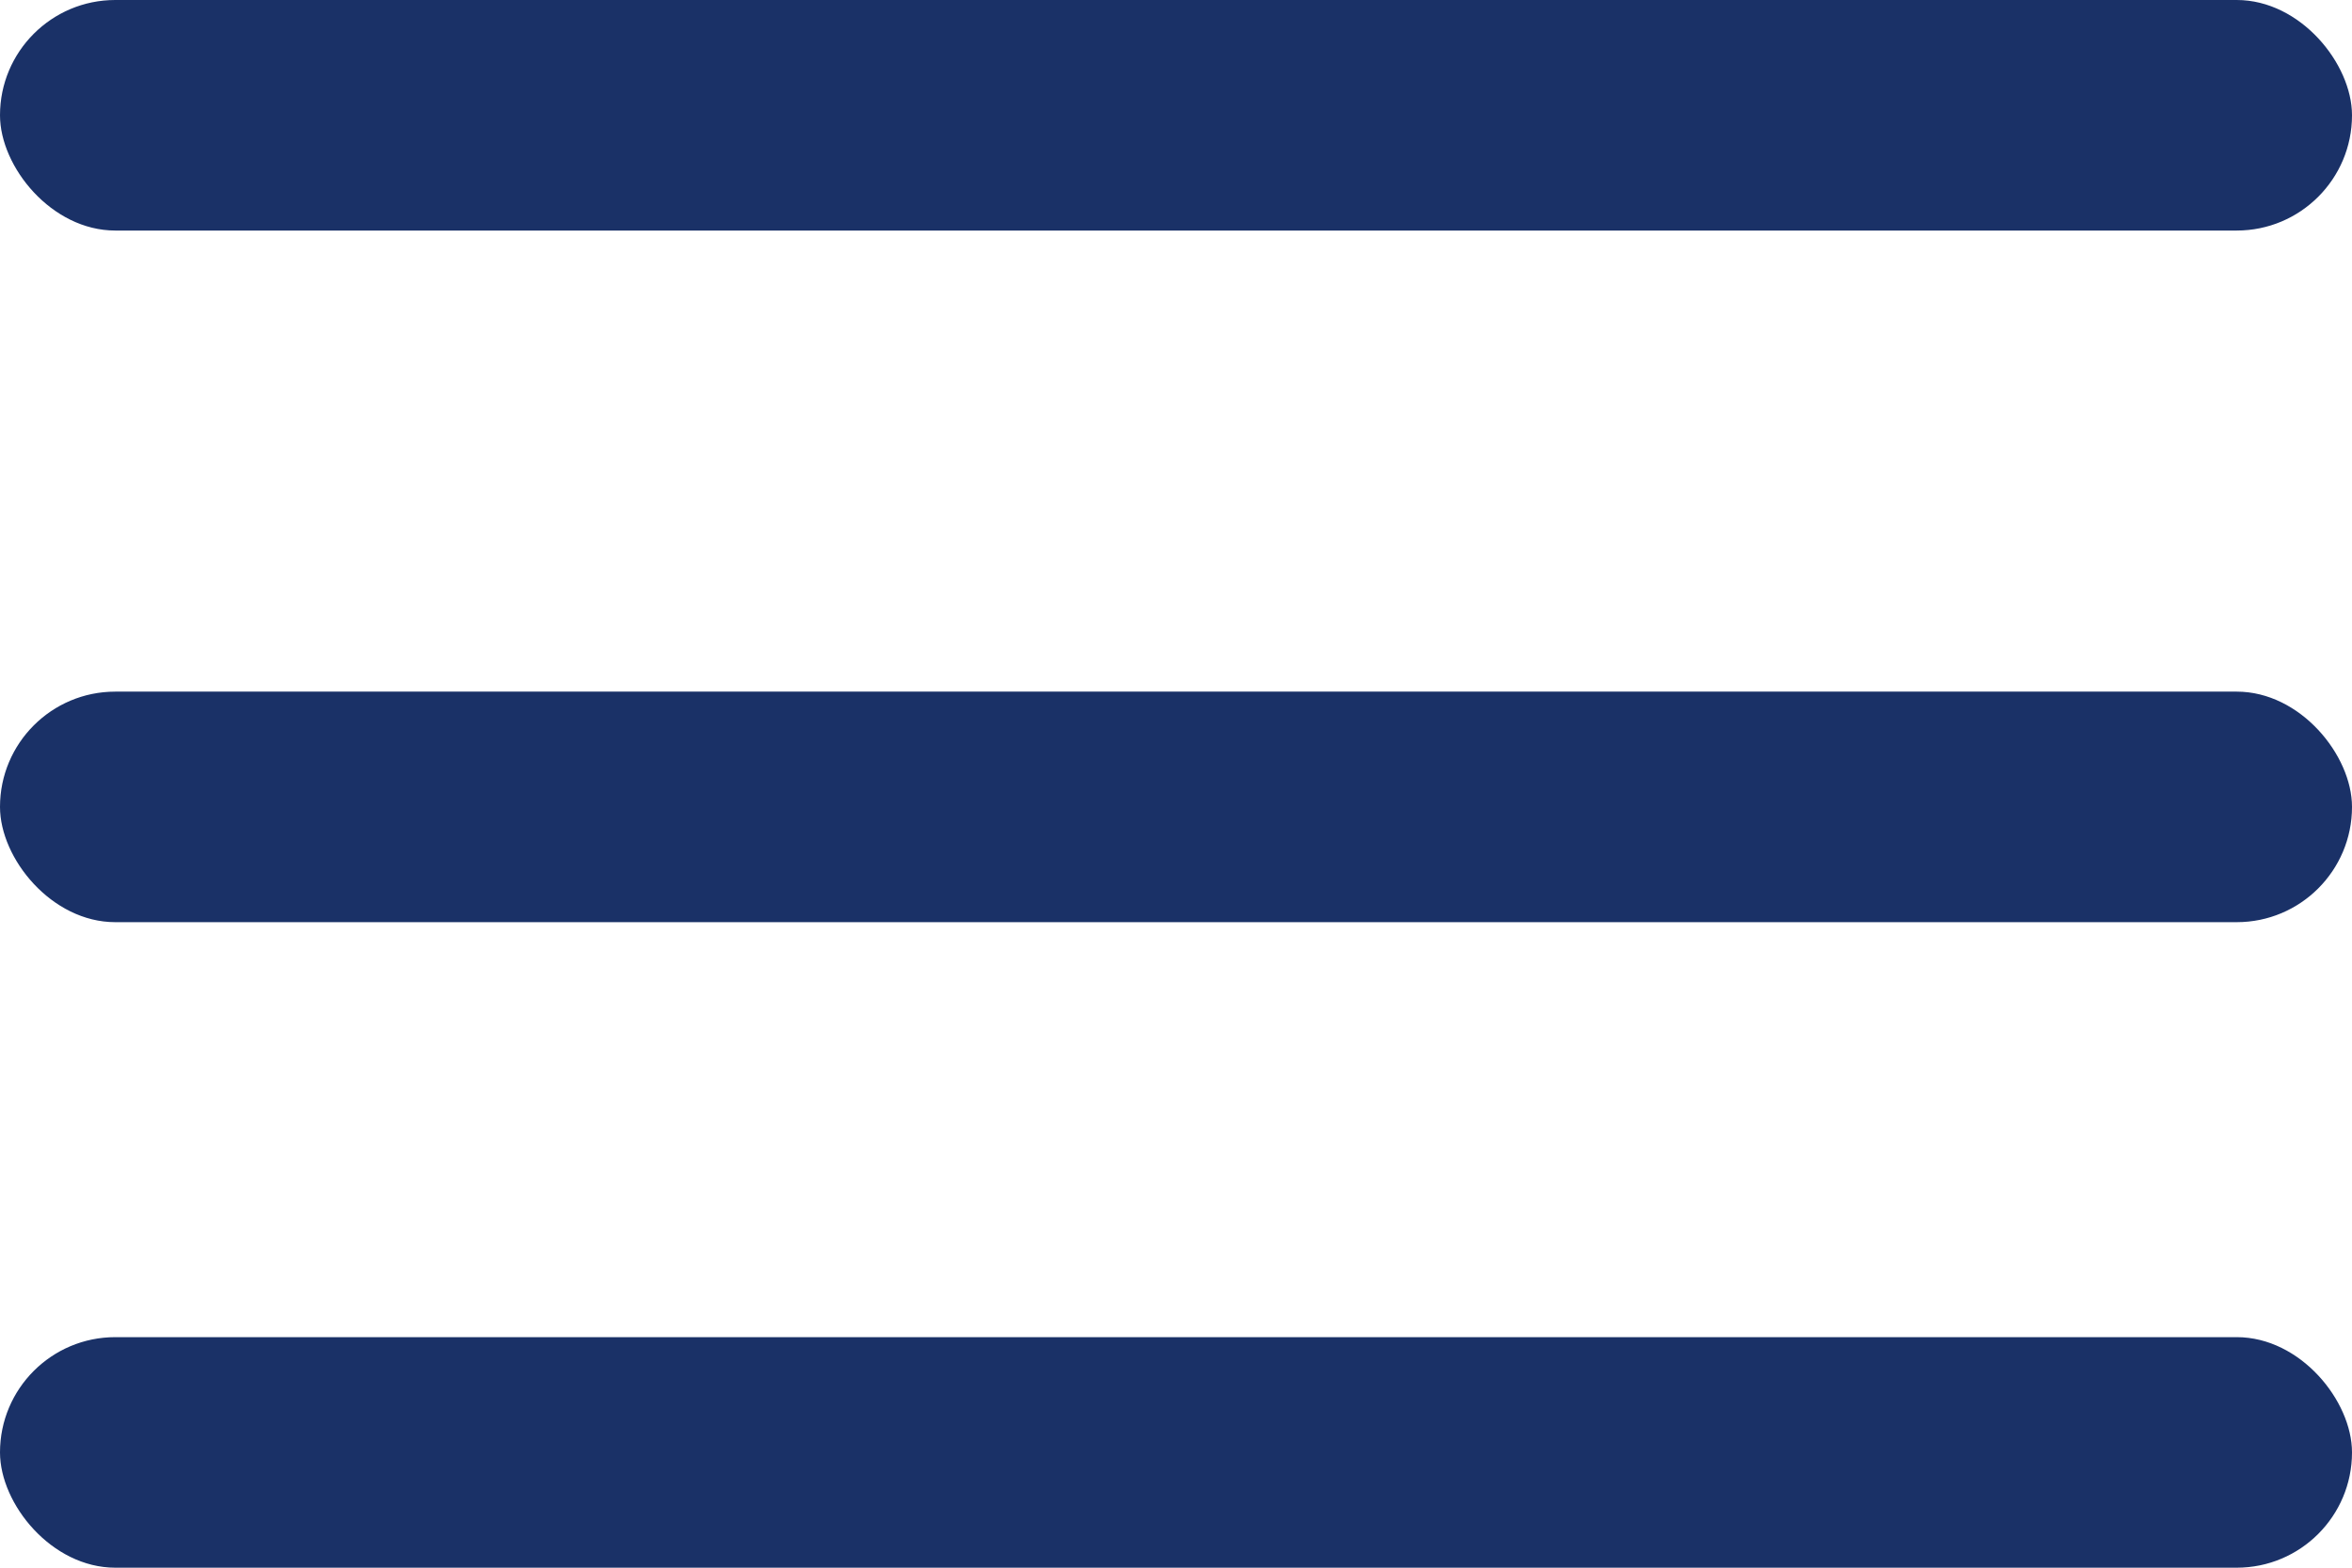 <svg xmlns="http://www.w3.org/2000/svg" width="51" height="34" viewBox="0 0 51 34">
  <g id="Group_7715" data-name="Group 7715" transform="translate(-673 -26)">
    <rect id="Rectangle_80" data-name="Rectangle 80" width="51" height="5" rx="2.5" transform="translate(673 26)" fill="#1a3167"/>
    <rect id="Rectangle_81" data-name="Rectangle 81" width="51" height="5" rx="2.5" transform="translate(673 41)" fill="#1a3167"/>
    <rect id="Rectangle_82" data-name="Rectangle 82" width="51" height="5" rx="2.5" transform="translate(673 55)" fill="#1a3167"/>
  </g>
</svg>

